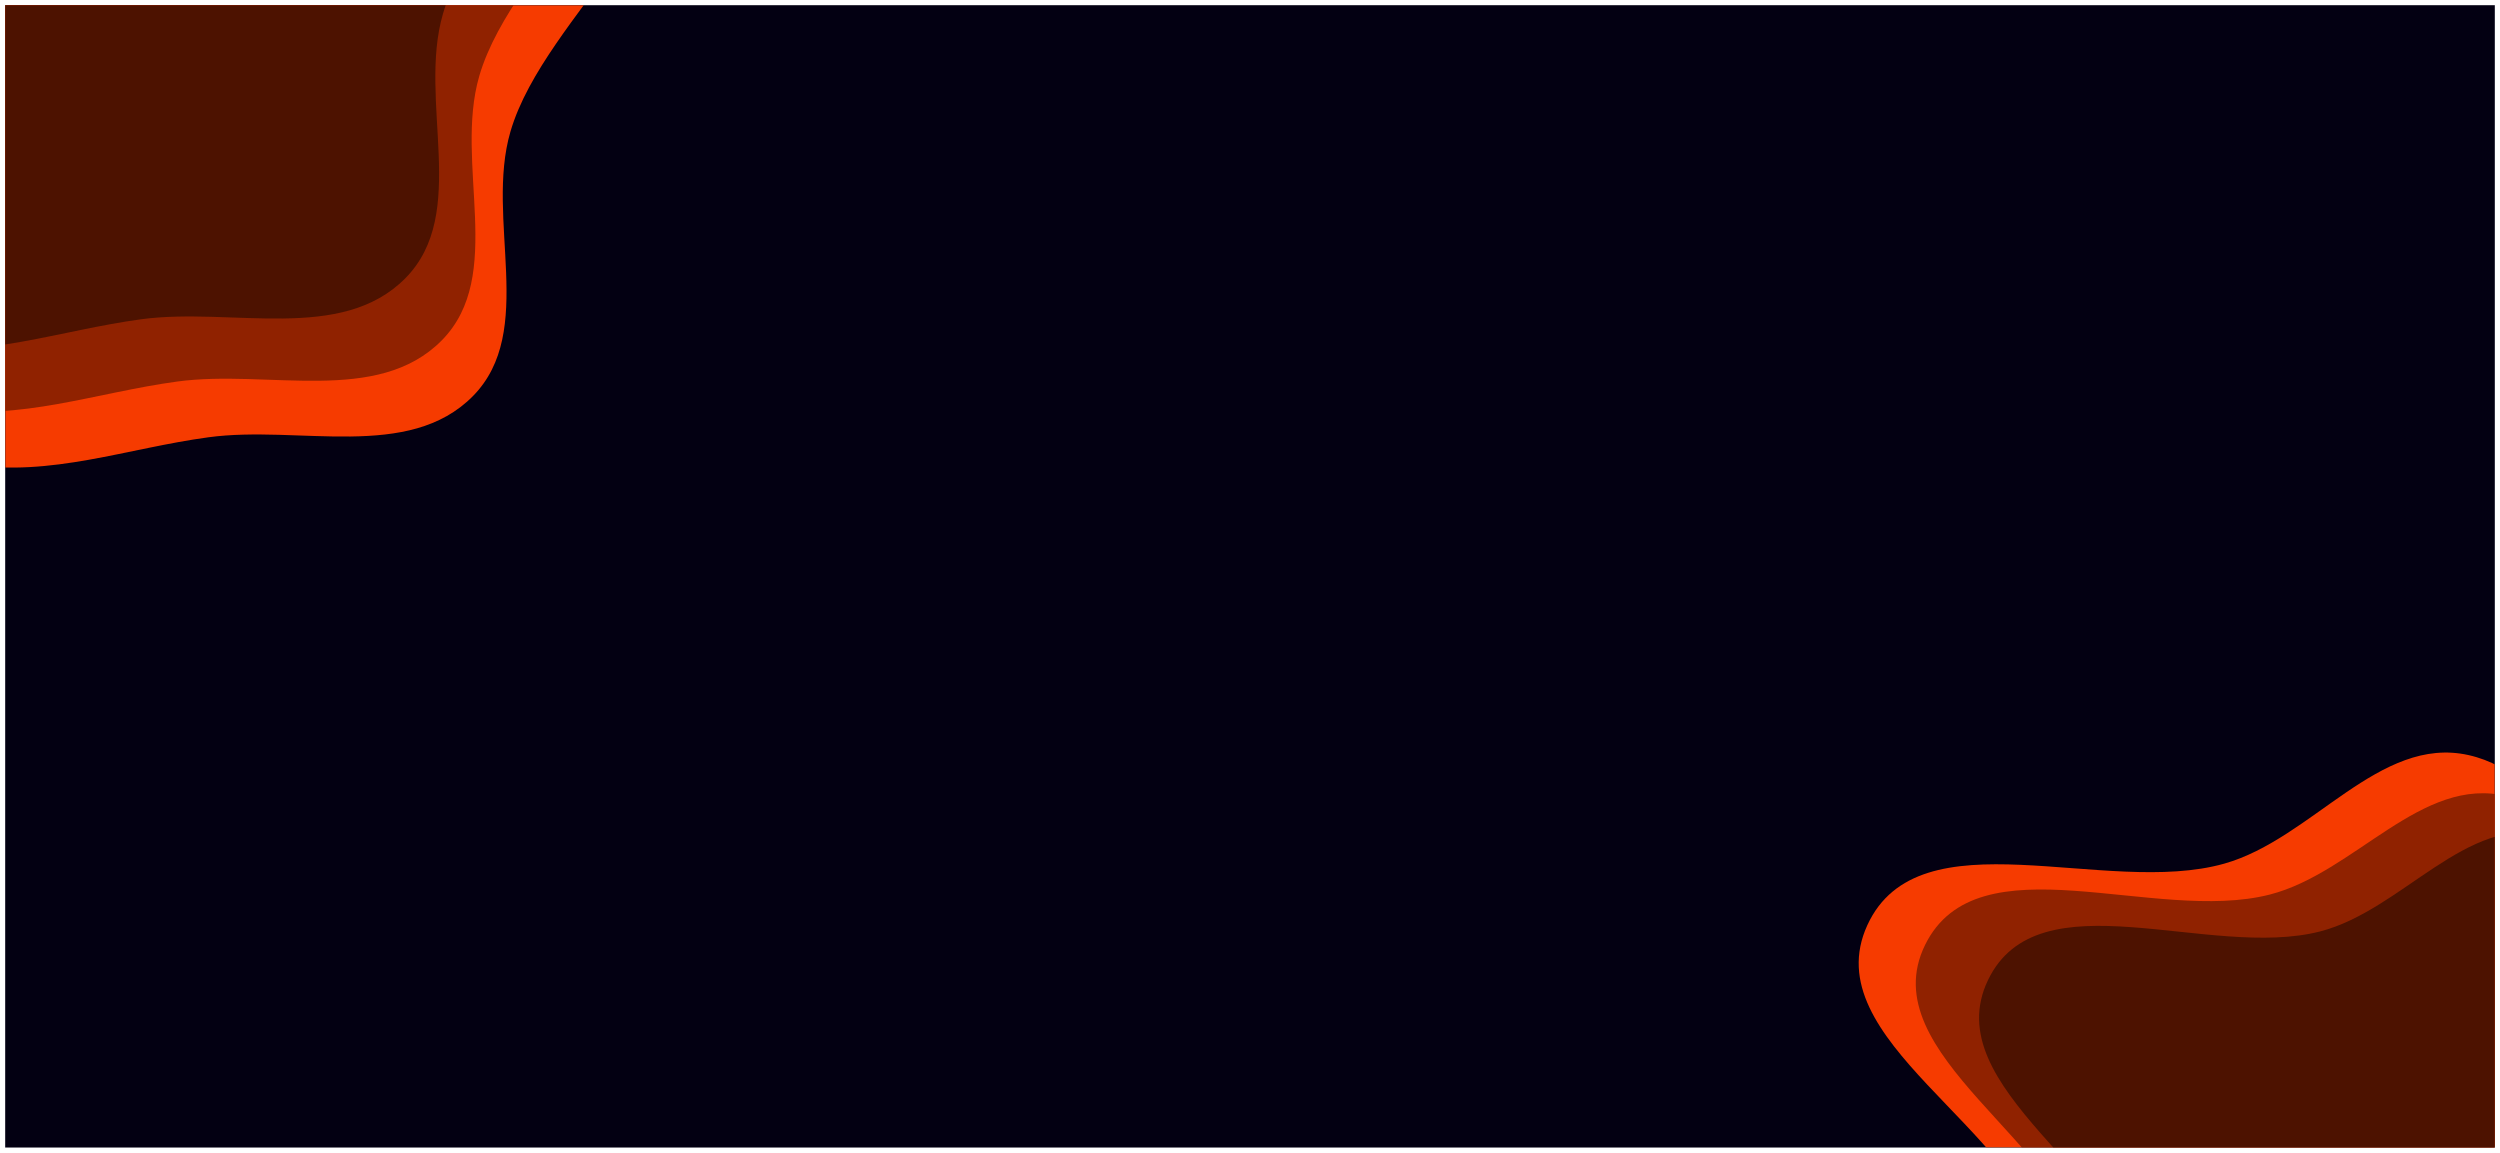 <svg width="1928" height="889" viewBox="0 0 1928 889" fill="none" xmlns="http://www.w3.org/2000/svg">
<g clip-path="url(#clip0_1_2)" filter="url(#filter0_d_1_2)">
<rect width="1920" height="881" transform="translate(4)" fill="#030012"/>
<g filter="url(#filter1_i_1_2)">
<path fill-rule="evenodd" clip-rule="evenodd" d="M227.113 -138.29C319.037 -104.217 459.727 -203.907 513.547 -121.978C565.97 -42.177 434.372 44.89 407.645 136.528C387.932 204.119 428.132 290.442 378.652 340.534C329.129 390.667 244.671 362.767 174.824 372.223C111.96 380.733 53.006 403.031 -9.656 393.103C-89.916 380.388 -182.212 372.3 -231.666 307.824C-282.311 241.794 -259.515 149.236 -260.513 66.043C-261.667 -30.235 -297.975 -139.566 -237.932 -214.831C-177.614 -290.44 -63.562 -316.219 31.905 -300.506C117.48 -286.421 145.791 -168.433 227.113 -138.29Z" fill="#F63B00"/>
</g>
<g filter="url(#filter2_i_1_2)">
<path fill-rule="evenodd" clip-rule="evenodd" d="M1556.31 960.895C1536.4 864.903 1377.23 798.58 1418.1 709.48C1457.91 622.695 1601.55 688.013 1693.4 662.025C1761.15 642.858 1812.97 562.969 1881.69 578.317C1950.46 593.679 1971.64 680.067 2016.73 734.244C2057.31 783.005 2107.5 821.135 2132.34 879.51C2164.17 954.282 2206.3 1036.8 2177.91 1112.93C2148.82 1190.9 2058.28 1220.71 1988.3 1265.71C1907.32 1317.79 1833.93 1406.59 1738.27 1395.65C1642.18 1384.66 1559.79 1301.69 1522.44 1212.44C1488.96 1132.43 1573.93 1045.82 1556.31 960.895Z" fill="#F63B00"/>
</g>
<g filter="url(#filter3_i_1_2)">
<path fill-rule="evenodd" clip-rule="evenodd" d="M1589.27 969.791C1572.49 877.042 1421.15 809.388 1462.61 724.756C1503.01 642.323 1639.46 708.629 1728.37 685.907C1793.96 669.148 1845.73 593.638 1911.4 610.077C1977.12 626.53 1995.36 710.08 2037.36 763.258C2075.16 811.12 2122.47 849 2144.91 905.715C2173.66 978.361 2212.13 1058.7 2182.97 1131.18C2153.11 1205.4 2065.35 1231.83 1996.99 1273.36C1917.87 1321.43 1845.16 1404.98 1753.49 1392.11C1661.4 1379.19 1584.26 1297.42 1550.54 1210.72C1520.33 1133.01 1604.12 1051.84 1589.27 969.791Z" fill="#902200"/>
</g>
<g filter="url(#filter4_i_1_2)">
<path fill-rule="evenodd" clip-rule="evenodd" d="M1633.86 993.362C1617.46 902.042 1471.29 835.116 1511.11 751.917C1549.89 670.88 1681.68 736.446 1767.41 714.286C1830.64 697.941 1880.42 623.744 1943.81 640.072C2007.25 656.414 2025.03 738.683 2065.68 791.115C2102.26 838.305 2147.97 875.693 2169.76 931.562C2197.66 1003.12 2234.96 1082.28 2206.99 1153.54C2178.34 1226.53 2093.74 1252.33 2027.89 1293.06C1951.67 1340.18 1881.71 1422.24 1793.24 1409.37C1704.37 1396.45 1629.76 1315.79 1597.04 1230.39C1567.71 1153.84 1648.37 1074.15 1633.86 993.362Z" fill="#4D1200"/>
</g>
<g filter="url(#filter5_i_1_2)">
<path fill-rule="evenodd" clip-rule="evenodd" d="M203.113 -181.29C295.037 -147.217 435.727 -246.907 489.547 -164.978C541.97 -85.177 410.372 1.89 383.645 93.528C363.932 161.119 404.132 247.442 354.652 297.534C305.129 347.667 220.671 319.767 150.824 329.223C87.96 337.733 29.006 360.031 -33.656 350.103C-113.917 337.388 -206.212 329.3 -255.666 264.824C-306.311 198.794 -283.515 106.236 -284.513 23.043C-285.667 -73.236 -321.975 -182.566 -261.932 -257.831C-201.614 -333.44 -87.562 -359.219 7.905 -343.506C93.48 -329.421 121.791 -211.433 203.113 -181.29Z" fill="#902200"/>
</g>
<g filter="url(#filter6_i_1_2)">
<path fill-rule="evenodd" clip-rule="evenodd" d="M175.113 -229.29C267.037 -195.217 407.727 -294.907 461.547 -212.978C513.97 -133.177 382.372 -46.11 355.645 45.528C335.932 113.119 376.132 199.442 326.652 249.534C277.129 299.667 192.671 271.767 122.824 281.223C59.96 289.733 1.006 312.031 -61.656 302.103C-141.917 289.388 -234.212 281.3 -283.666 216.824C-334.311 150.794 -311.515 58.236 -312.513 -24.957C-313.667 -121.235 -349.975 -230.566 -289.932 -305.831C-229.614 -381.44 -115.562 -407.219 -20.095 -391.506C65.48 -377.421 93.791 -259.433 175.113 -229.29Z" fill="#4D1200"/>
</g>
</g>
<defs>
<filter id="filter0_d_1_2" x="0" y="0" width="1928" height="889" filterUnits="userSpaceOnUse" color-interpolation-filters="sRGB">
<feFlood flood-opacity="0" result="BackgroundImageFix"/>
<feColorMatrix in="SourceAlpha" type="matrix" values="0 0 0 0 0 0 0 0 0 0 0 0 0 0 0 0 0 0 127 0" result="hardAlpha"/>
<feOffset dy="4"/>
<feGaussianBlur stdDeviation="2"/>
<feComposite in2="hardAlpha" operator="out"/>
<feColorMatrix type="matrix" values="0 0 0 0 0 0 0 0 0 0 0 0 0 0 0 0 0 0 0.25 0"/>
<feBlend mode="normal" in2="BackgroundImageFix" result="effect1_dropShadow_1_2"/>
<feBlend mode="normal" in="SourceGraphic" in2="effect1_dropShadow_1_2" result="shape"/>
</filter>
<filter id="filter1_i_1_2" x="-276.44" y="-308.914" width="802.206" height="704.515" filterUnits="userSpaceOnUse" color-interpolation-filters="sRGB">
<feFlood flood-opacity="0" result="BackgroundImageFix"/>
<feBlend mode="normal" in="SourceGraphic" in2="BackgroundImageFix" result="shape"/>
<feColorMatrix in="SourceAlpha" type="matrix" values="0 0 0 0 0 0 0 0 0 0 0 0 0 0 0 0 0 0 127 0" result="hardAlpha"/>
<feOffset dx="-14" dy="-39"/>
<feGaussianBlur stdDeviation="2"/>
<feComposite in2="hardAlpha" operator="arithmetic" k2="-1" k3="1"/>
<feColorMatrix type="matrix" values="0 0 0 0 0 0 0 0 0 0 0 0 0 0 0 0 0 0 0.25 0"/>
<feBlend mode="normal" in2="shape" result="effect1_innerShadow_1_2"/>
</filter>
<filter id="filter2_i_1_2" x="1411.42" y="576.371" width="779.869" height="820.206" filterUnits="userSpaceOnUse" color-interpolation-filters="sRGB">
<feFlood flood-opacity="0" result="BackgroundImageFix"/>
<feBlend mode="normal" in="SourceGraphic" in2="BackgroundImageFix" result="shape"/>
<feColorMatrix in="SourceAlpha" type="matrix" values="0 0 0 0 0 0 0 0 0 0 0 0 0 0 0 0 0 0 127 0" result="hardAlpha"/>
<feOffset dx="22"/>
<feGaussianBlur stdDeviation="2"/>
<feComposite in2="hardAlpha" operator="arithmetic" k2="-1" k3="1"/>
<feColorMatrix type="matrix" values="0 0 0 0 0 0 0 0 0 0 0 0 0 0 0 0 0 0 0.25 0"/>
<feBlend mode="normal" in2="shape" result="effect1_innerShadow_1_2"/>
</filter>
<filter id="filter3_i_1_2" x="1455.45" y="607.751" width="741.919" height="785.692" filterUnits="userSpaceOnUse" color-interpolation-filters="sRGB">
<feFlood flood-opacity="0" result="BackgroundImageFix"/>
<feBlend mode="normal" in="SourceGraphic" in2="BackgroundImageFix" result="shape"/>
<feColorMatrix in="SourceAlpha" type="matrix" values="0 0 0 0 0 0 0 0 0 0 0 0 0 0 0 0 0 0 127 0" result="hardAlpha"/>
<feOffset dx="22"/>
<feGaussianBlur stdDeviation="2"/>
<feComposite in2="hardAlpha" operator="arithmetic" k2="-1" k3="1"/>
<feColorMatrix type="matrix" values="0 0 0 0 0 0 0 0 0 0 0 0 0 0 0 0 0 0 0.25 0"/>
<feBlend mode="normal" in2="shape" result="effect1_innerShadow_1_2"/>
</filter>
<filter id="filter4_i_1_2" x="1504.26" y="637.74" width="716.63" height="772.986" filterUnits="userSpaceOnUse" color-interpolation-filters="sRGB">
<feFlood flood-opacity="0" result="BackgroundImageFix"/>
<feBlend mode="normal" in="SourceGraphic" in2="BackgroundImageFix" result="shape"/>
<feColorMatrix in="SourceAlpha" type="matrix" values="0 0 0 0 0 0 0 0 0 0 0 0 0 0 0 0 0 0 127 0" result="hardAlpha"/>
<feOffset dx="22"/>
<feGaussianBlur stdDeviation="2"/>
<feComposite in2="hardAlpha" operator="arithmetic" k2="-1" k3="1"/>
<feColorMatrix type="matrix" values="0 0 0 0 0 0 0 0 0 0 0 0 0 0 0 0 0 0 0.25 0"/>
<feBlend mode="normal" in2="shape" result="effect1_innerShadow_1_2"/>
</filter>
<filter id="filter5_i_1_2" x="-300.44" y="-351.914" width="802.206" height="704.515" filterUnits="userSpaceOnUse" color-interpolation-filters="sRGB">
<feFlood flood-opacity="0" result="BackgroundImageFix"/>
<feBlend mode="normal" in="SourceGraphic" in2="BackgroundImageFix" result="shape"/>
<feColorMatrix in="SourceAlpha" type="matrix" values="0 0 0 0 0 0 0 0 0 0 0 0 0 0 0 0 0 0 127 0" result="hardAlpha"/>
<feOffset dx="-14" dy="-39"/>
<feGaussianBlur stdDeviation="2"/>
<feComposite in2="hardAlpha" operator="arithmetic" k2="-1" k3="1"/>
<feColorMatrix type="matrix" values="0 0 0 0 0 0 0 0 0 0 0 0 0 0 0 0 0 0 0.25 0"/>
<feBlend mode="normal" in2="shape" result="effect1_innerShadow_1_2"/>
</filter>
<filter id="filter6_i_1_2" x="-328.44" y="-399.914" width="802.206" height="704.515" filterUnits="userSpaceOnUse" color-interpolation-filters="sRGB">
<feFlood flood-opacity="0" result="BackgroundImageFix"/>
<feBlend mode="normal" in="SourceGraphic" in2="BackgroundImageFix" result="shape"/>
<feColorMatrix in="SourceAlpha" type="matrix" values="0 0 0 0 0 0 0 0 0 0 0 0 0 0 0 0 0 0 127 0" result="hardAlpha"/>
<feOffset dx="-14" dy="-39"/>
<feGaussianBlur stdDeviation="2"/>
<feComposite in2="hardAlpha" operator="arithmetic" k2="-1" k3="1"/>
<feColorMatrix type="matrix" values="0 0 0 0 0 0 0 0 0 0 0 0 0 0 0 0 0 0 0.25 0"/>
<feBlend mode="normal" in2="shape" result="effect1_innerShadow_1_2"/>
</filter>
<clipPath id="clip0_1_2">
<rect width="1920" height="881" fill="white" transform="translate(4)"/>
</clipPath>
</defs>
</svg>
